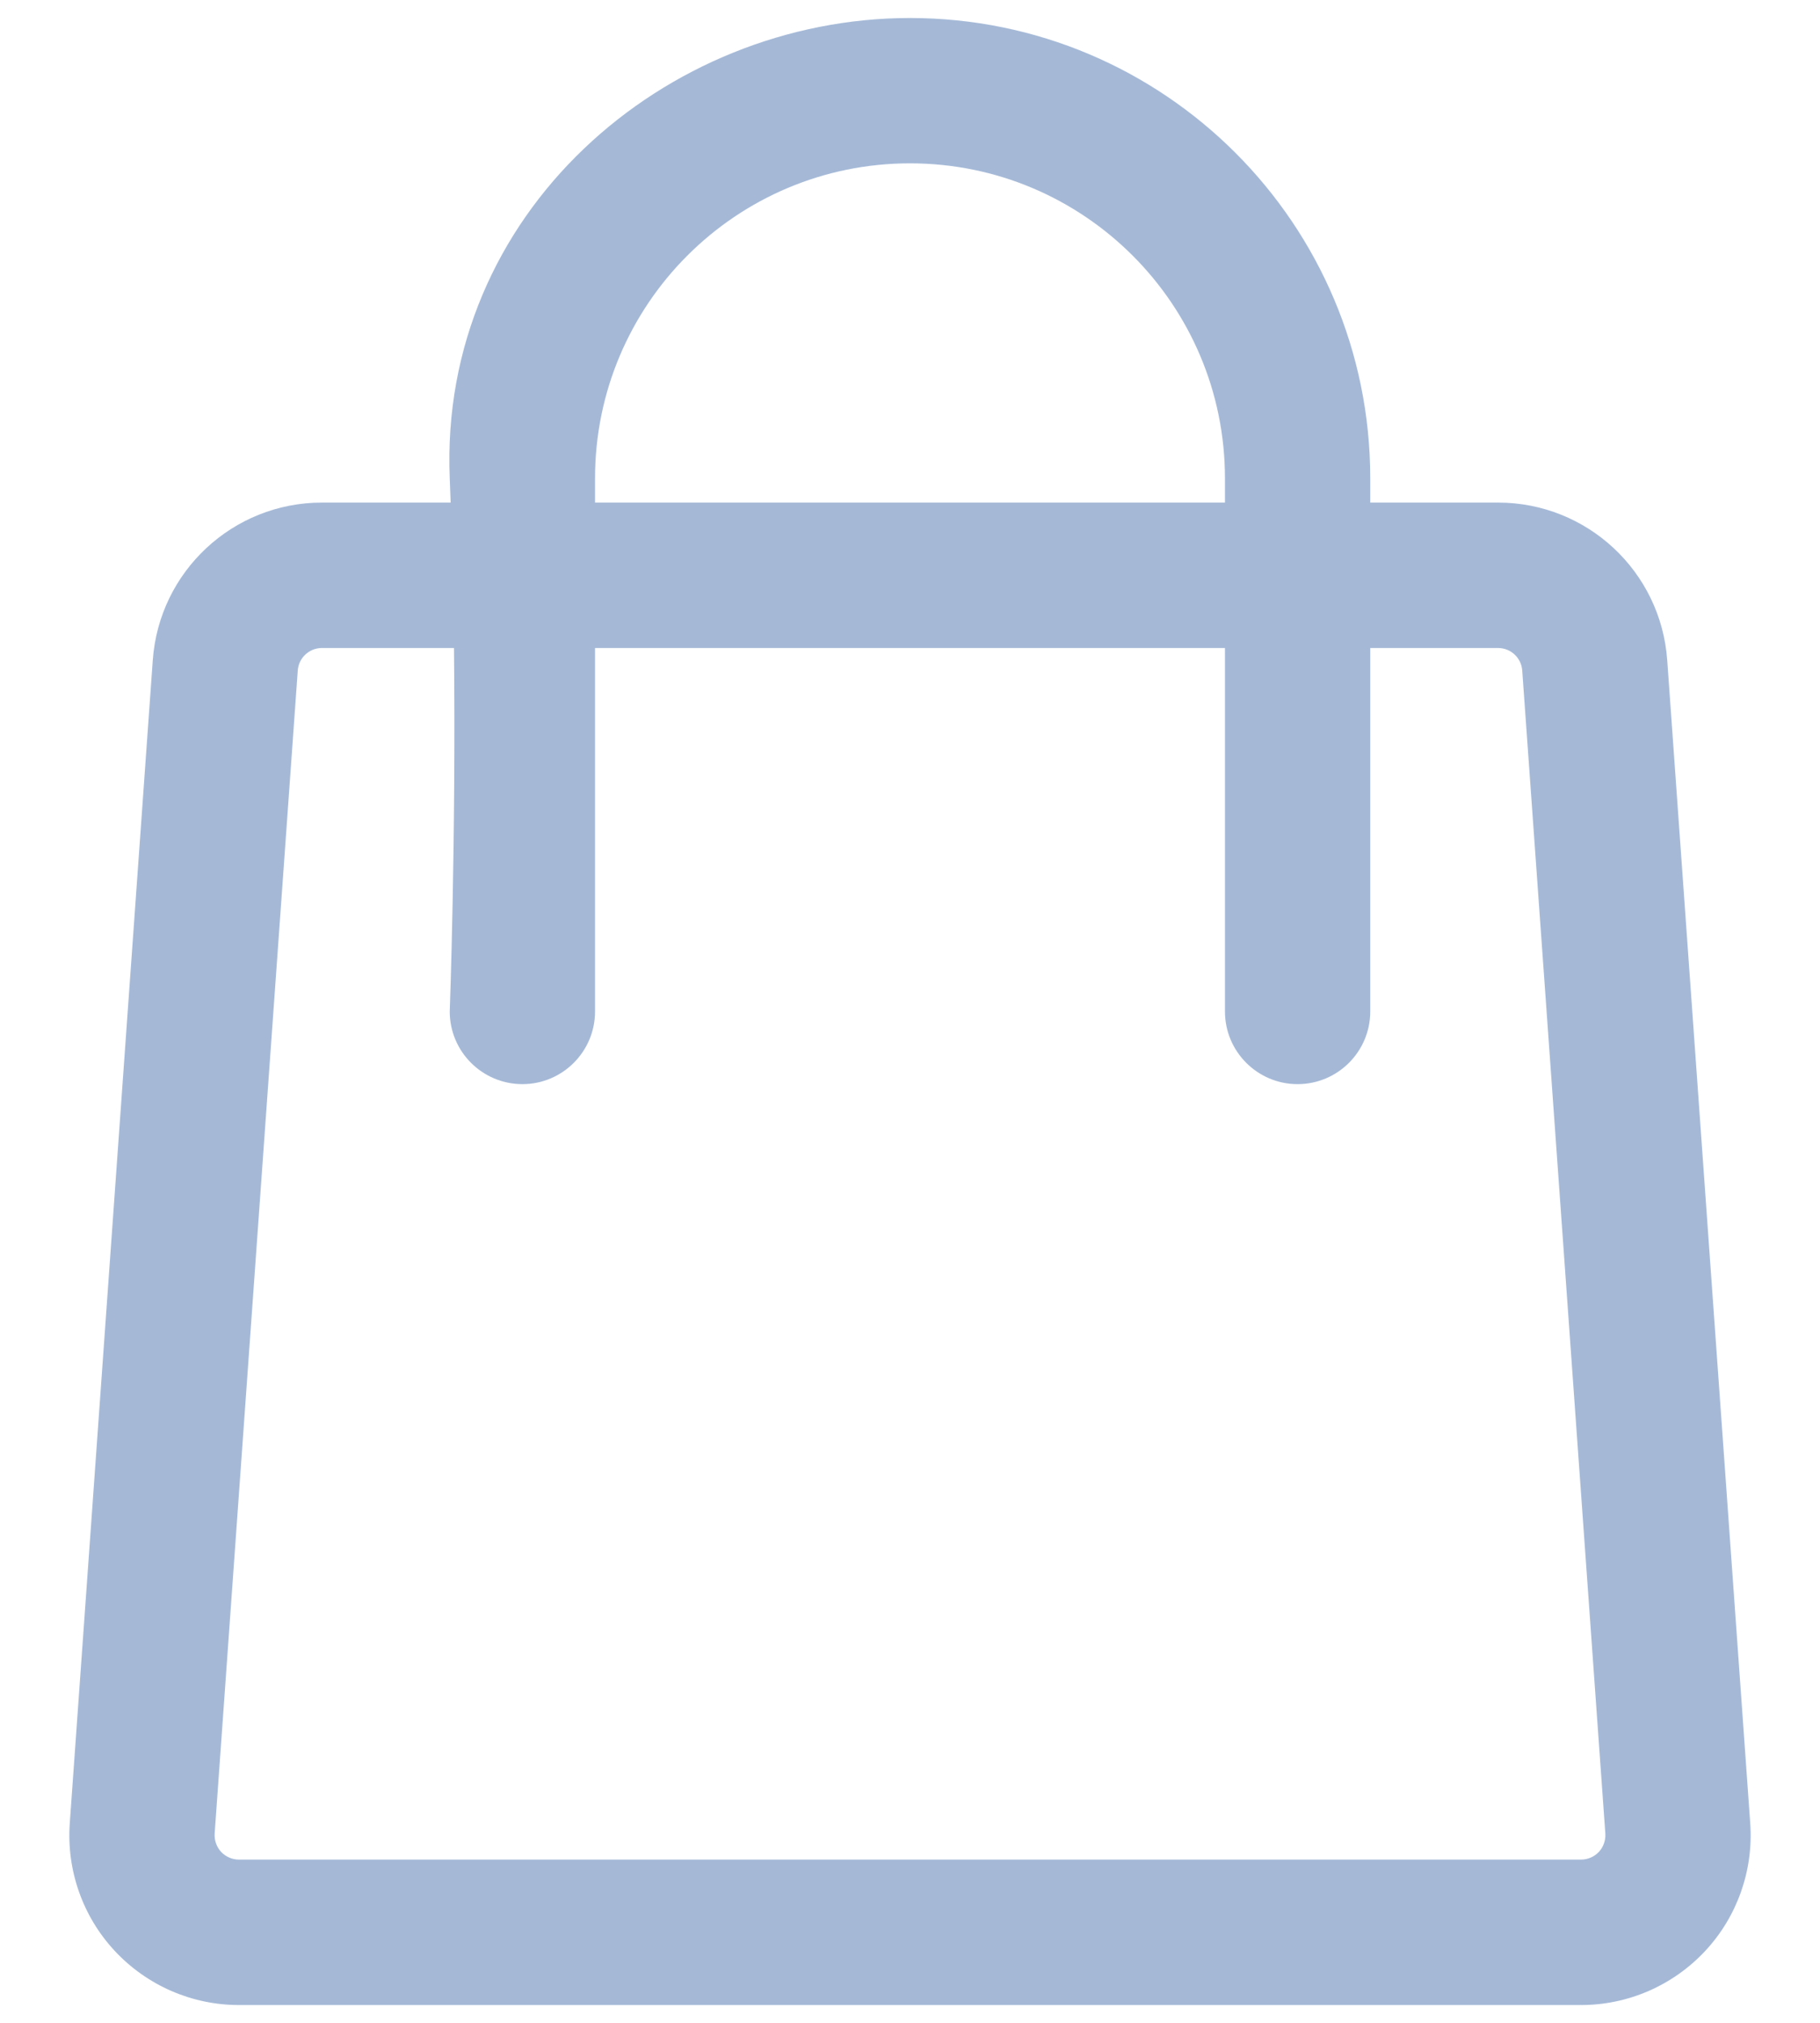 <svg width="18" height="20" viewBox="0 0 18 20" fill="none" xmlns="http://www.w3.org/2000/svg">
<path fill-rule="evenodd" clip-rule="evenodd" d="M4.457 4.969H3.184C2.304 4.969 1.574 5.649 1.511 6.527L0.69 18.027C0.657 18.491 0.818 18.949 1.135 19.289C1.453 19.63 1.897 19.824 2.363 19.824H15.637C16.103 19.824 16.547 19.63 16.865 19.289C17.182 18.949 17.343 18.491 17.31 18.027L16.489 6.527C16.426 5.649 15.696 4.969 14.816 4.969H13.552V4.73C13.552 2.216 11.514 0.178 9 0.178C6.578 0.178 4.339 2.107 4.448 4.73C4.451 4.809 4.454 4.889 4.457 4.969ZM13.552 6.407V10.001C13.552 10.397 13.23 10.719 12.833 10.719C12.437 10.719 12.115 10.397 12.115 10.001V6.407H5.885V10.001C5.885 10.397 5.563 10.719 5.167 10.719C4.77 10.719 4.448 10.397 4.448 10.001C4.448 10.001 4.51 8.321 4.49 6.407H3.184C3.058 6.407 2.954 6.504 2.945 6.629L2.123 18.129C2.119 18.196 2.142 18.261 2.187 18.31C2.233 18.358 2.296 18.386 2.363 18.386H15.637C15.704 18.386 15.767 18.358 15.813 18.31C15.858 18.261 15.881 18.196 15.877 18.129L15.055 6.629C15.046 6.504 14.942 6.407 14.816 6.407H13.552ZM12.115 4.969V4.73C12.115 3.01 10.72 1.615 9 1.615C7.28 1.615 5.885 3.01 5.885 4.73V4.969H12.115Z" fill="#A5B9D7"/>
</svg>
